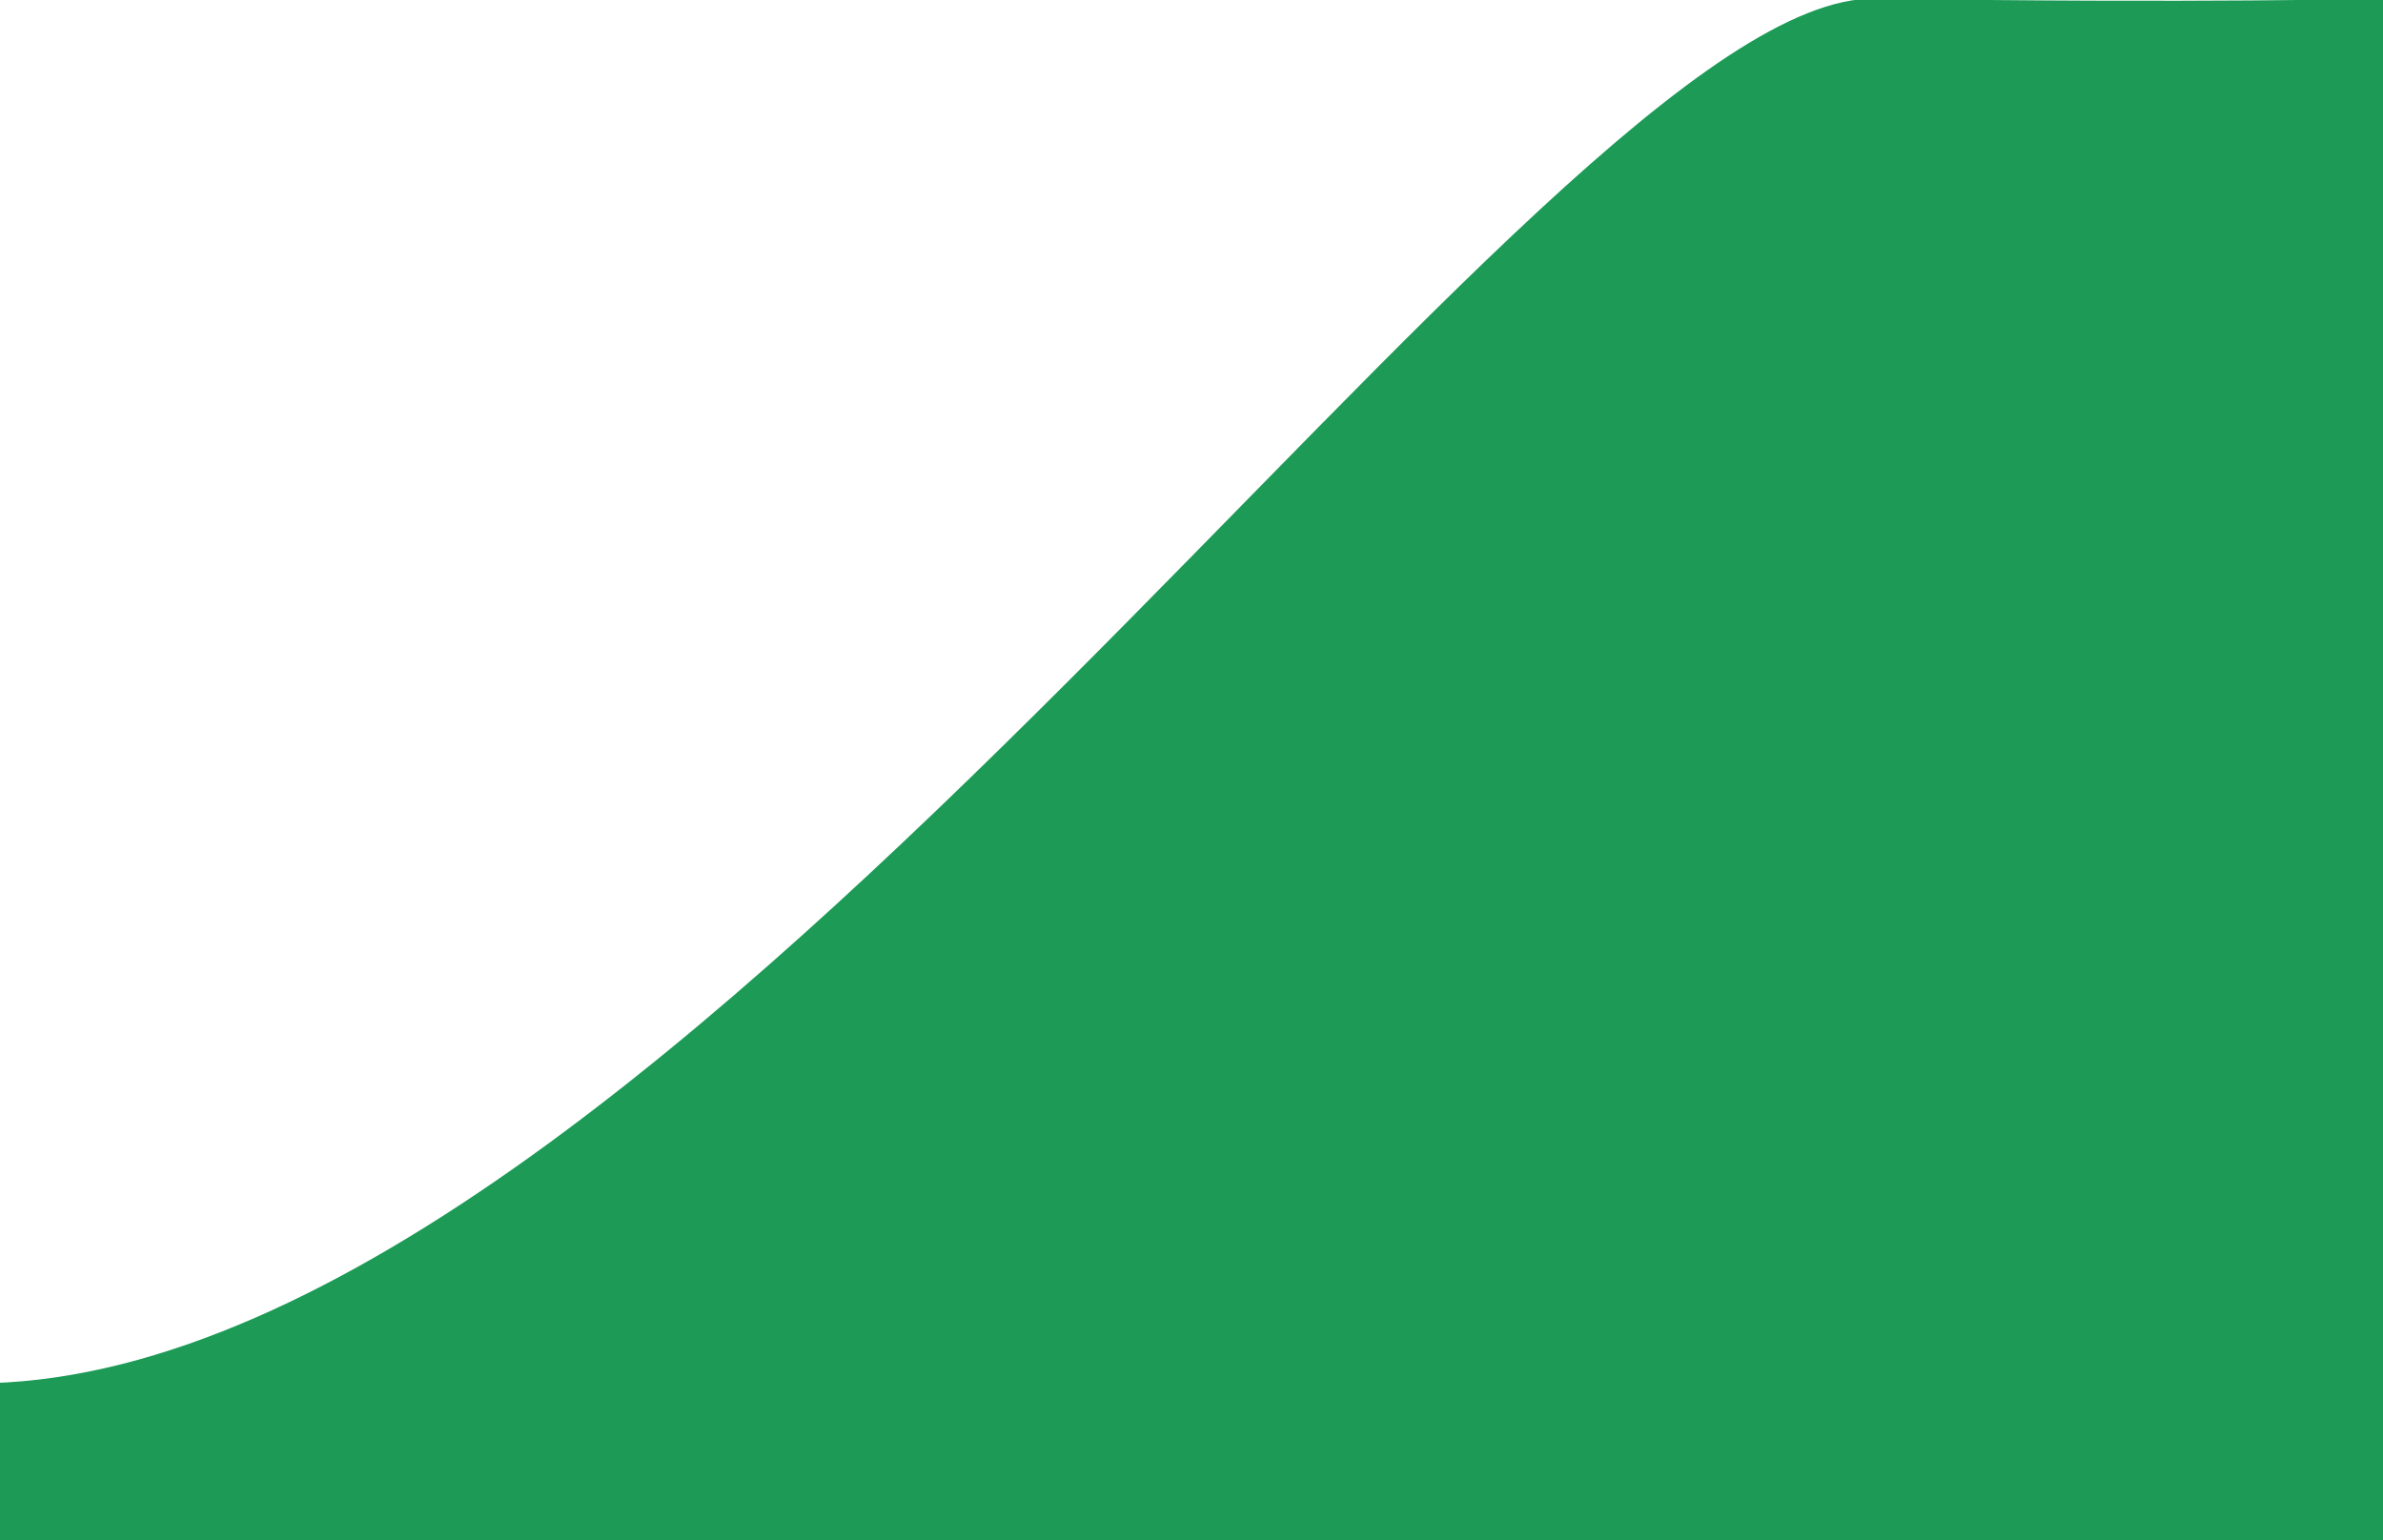 <svg width="1728" height="1117" viewBox="0 0 1728 1117" fill="none" xmlns="http://www.w3.org/2000/svg">
<path d="M1359.62 -0.991C1122.73 -4.485 491.114 988.841 -7 1003.2V1117H1728V-0.991C1728 -0.991 1596.51 2.503 1359.62 -0.991Z" fill="#1D9A56"/>
</svg>
